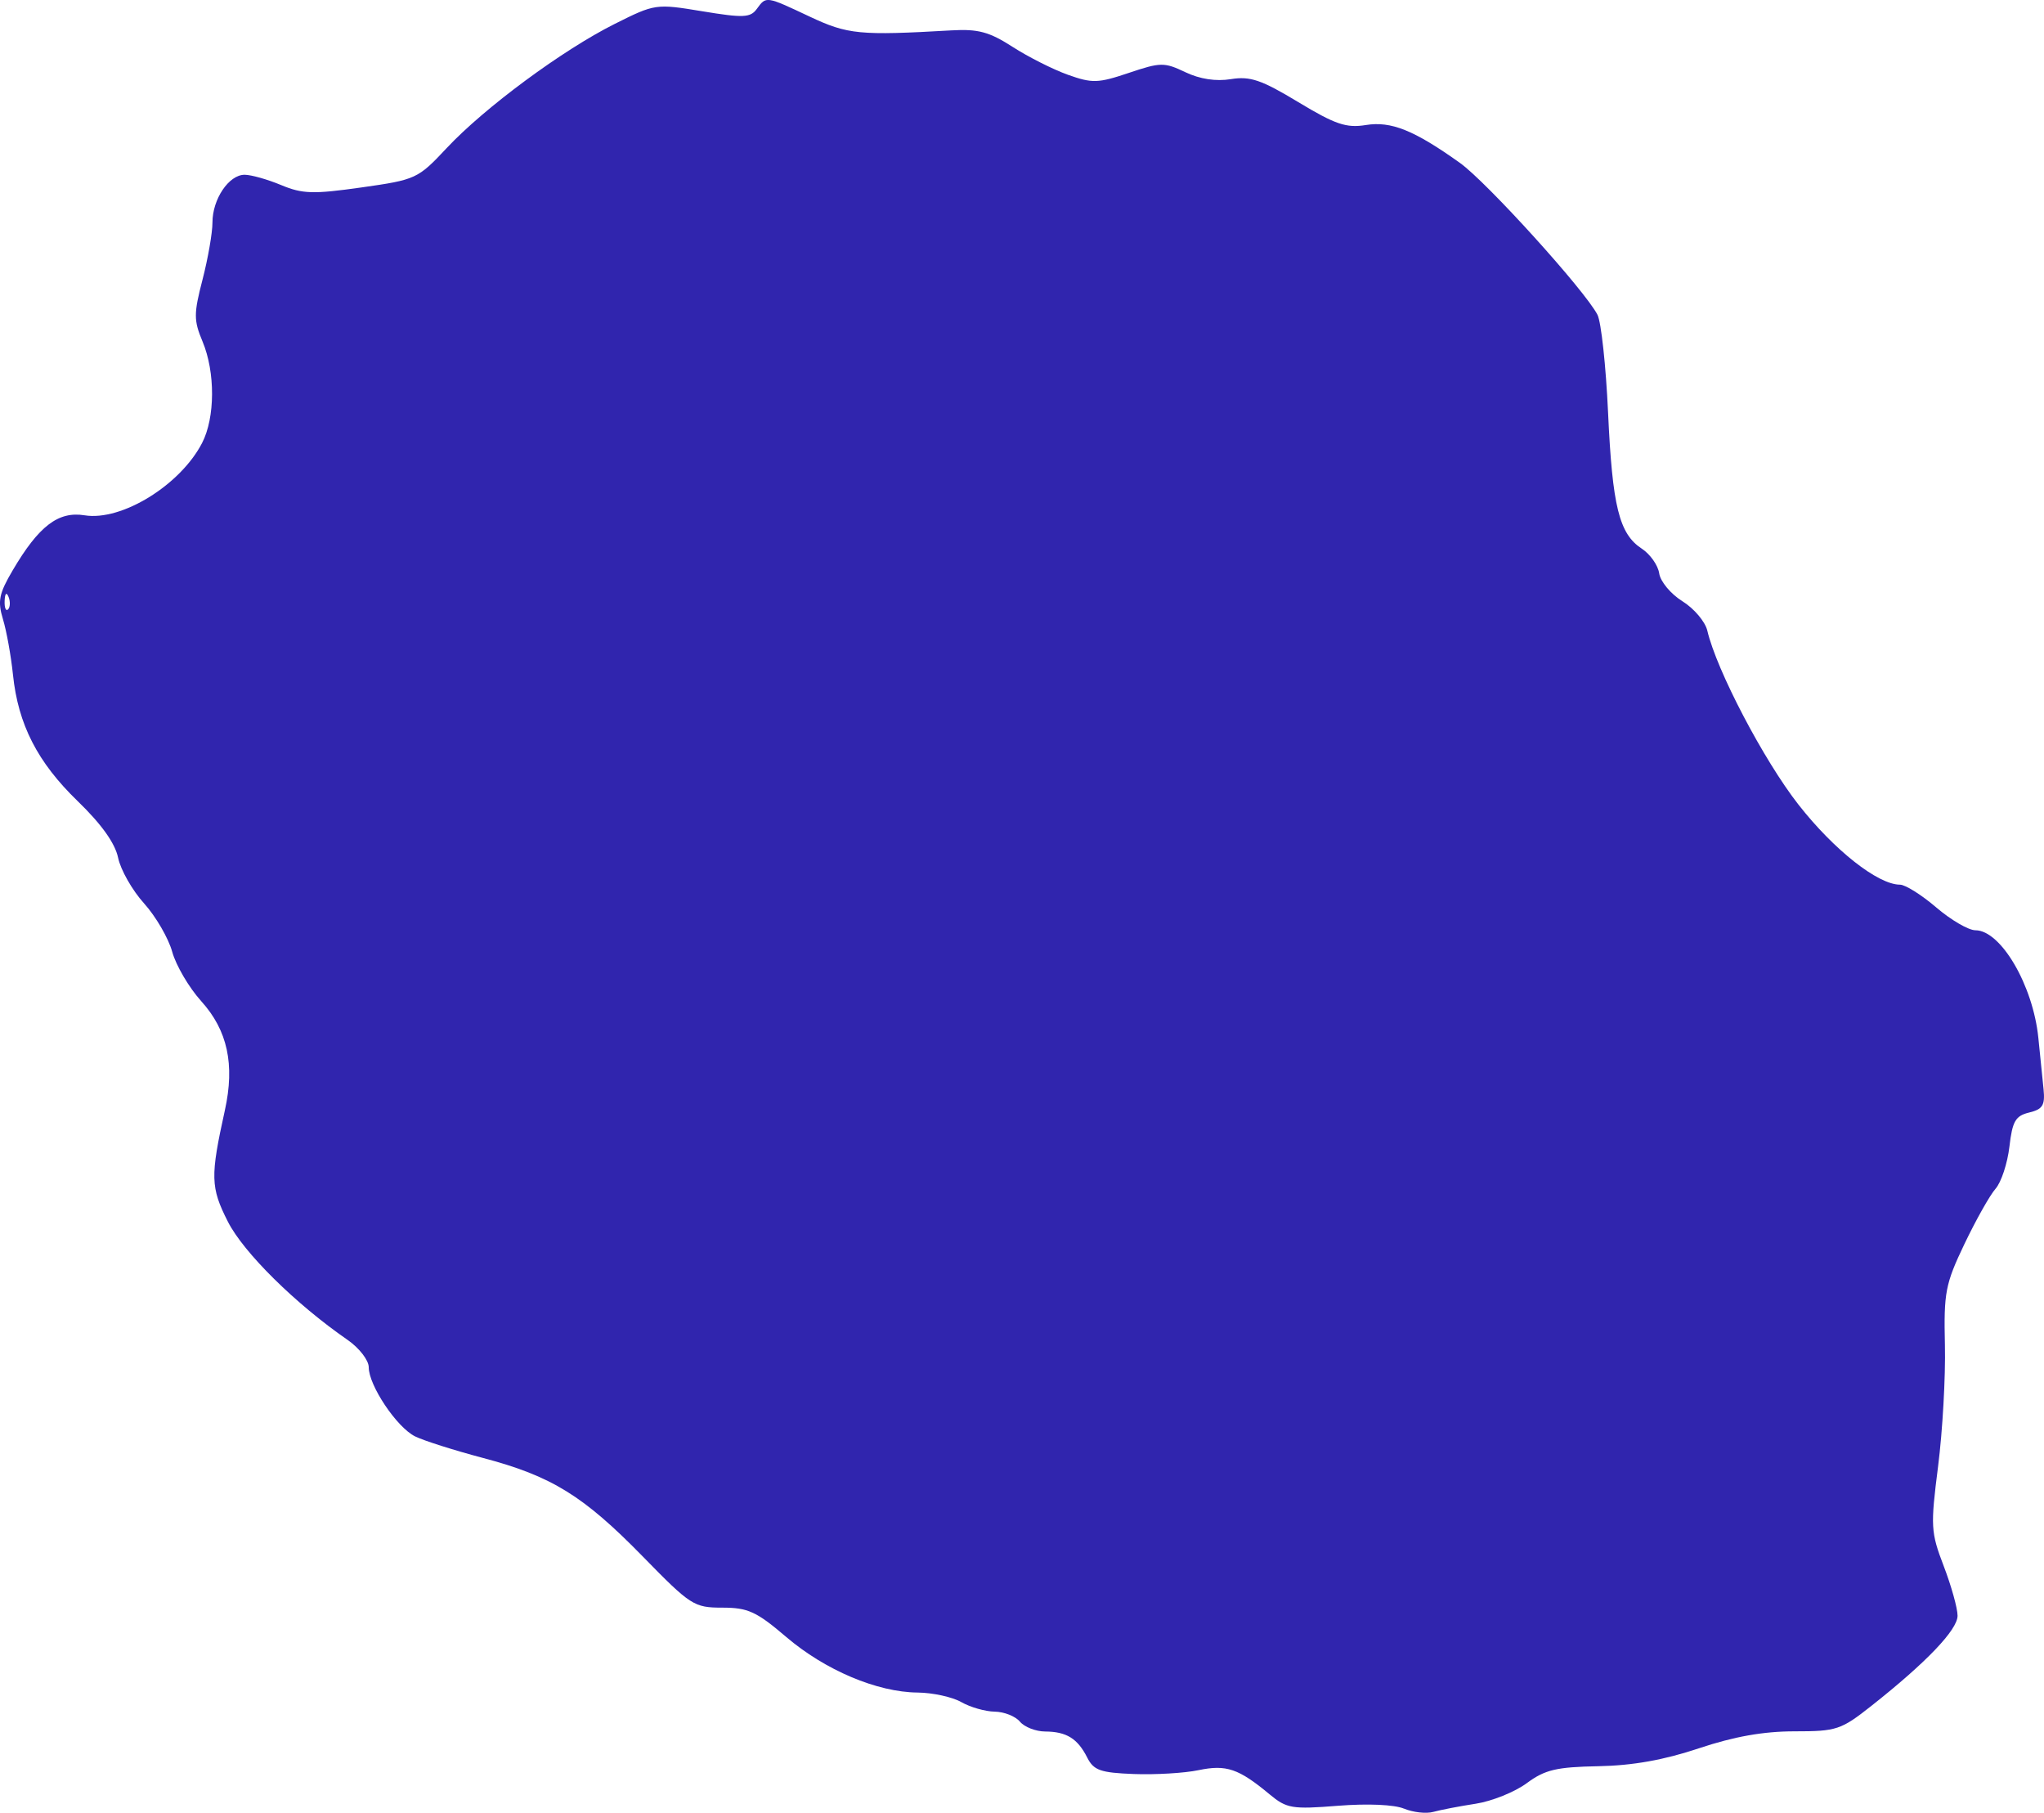 <?xml version="1.0" encoding="UTF-8" standalone="no"?>
<svg
   xmlns:dc="http://purl.org/dc/elements/1.1/"
   xmlns:cc="http://creativecommons.org/ns#"
   xmlns:rdf="http://www.w3.org/1999/02/22-rdf-syntax-ns#"
   xmlns:svg="http://www.w3.org/2000/svg"
   xmlns="http://www.w3.org/2000/svg"
   xmlns:sodipodi="http://sodipodi.sourceforge.net/DTD/sodipodi-0.dtd"
   xmlns:inkscape="http://www.inkscape.org/namespaces/inkscape"
   width="83.053mm"
   height="73.644mm"
   viewBox="0 0 83.053 73.644"
   version="1.1"
   id="svg8"
   inkscape:version="1.0.1 (3bc2e813f5, 2020-09-07)"
   sodipodi:docname="reunnion.svg">
  <defs
     id="defs2" />
  <sodipodi:namedview
     id="base"
     pagecolor="#ffffff"
     bordercolor="#666666"
     borderopacity="1.0"
     inkscape:pageopacity="0.0"
     inkscape:pageshadow="2"
     inkscape:zoom="0.35"
     inkscape:cx="242.34445"
     inkscape:cy="255.97824"
     inkscape:document-units="mm"
     inkscape:current-layer="layer1"
     inkscape:document-rotation="0"
     showgrid="false"
     inkscape:window-width="1438"
     inkscape:window-height="1040"
     inkscape:window-x="175"
     inkscape:window-y="0"
     inkscape:window-maximized="0" />
  <g
     inkscape:label="Calque 1"
     inkscape:groupmode="layer"
     id="layer1"
     transform="translate(-41.713,-80.439)">
    <path
       style="fill:#3025AE;stroke-width:0.265"
       d="m 98.765,153.915 c -0.395,-0.166 -1.478,-0.214 -2.687,-0.118 -1.867,0.148 -2.084,0.112 -2.778,-0.465 -1.257,-1.046 -1.761,-1.217 -2.886,-0.982 -0.573,0.12 -1.756,0.19 -2.629,0.157 -1.357,-0.052 -1.632,-0.149 -1.894,-0.667 -0.393,-0.776 -0.843,-1.055 -1.711,-1.06 -0.382,-0.002 -0.843,-0.183 -1.025,-0.401 -0.181,-0.218 -0.642,-0.401 -1.025,-0.406 -0.382,-0.005 -0.993,-0.18 -1.357,-0.388 -0.364,-0.208 -1.163,-0.382 -1.776,-0.388 -1.642,-0.014 -3.758,-0.909 -5.339,-2.259 -1.208,-1.031 -1.555,-1.19 -2.595,-1.19 -1.15,0 -1.287,-0.088 -3.223,-2.069 -2.426,-2.482 -3.713,-3.276 -6.513,-4.015 -1.164,-0.308 -2.401,-0.701 -2.75,-0.874 -0.744,-0.37 -1.881,-2.068 -1.881,-2.808 0,-0.284 -0.386,-0.783 -0.86,-1.111 -2.115,-1.462 -4.228,-3.549 -4.865,-4.806 -0.705,-1.39 -0.716,-1.828 -0.12,-4.524 0.41,-1.856 0.109,-3.246 -0.96,-4.429 -0.496,-0.549 -1.027,-1.452 -1.18,-2.006 -0.153,-0.554 -0.668,-1.44 -1.146,-1.97 -0.478,-0.529 -0.952,-1.363 -1.053,-1.852 -0.122,-0.588 -0.676,-1.365 -1.636,-2.293 -1.641,-1.587 -2.426,-3.119 -2.636,-5.145 -0.079,-0.764 -0.262,-1.778 -0.407,-2.254 -0.223,-0.733 -0.162,-1.036 0.396,-1.984 1.06,-1.802 1.853,-2.408 2.922,-2.235 1.503,0.244 3.887,-1.224 4.774,-2.939 0.532,-1.029 0.54,-2.872 0.018,-4.121 -0.361,-0.863 -0.361,-1.126 0,-2.518 0.221,-0.855 0.403,-1.897 0.403,-2.317 0,-0.949 0.666,-1.939 1.306,-1.939 0.265,0 0.932,0.188 1.483,0.418 0.867,0.362 1.304,0.375 3.266,0.097 2.214,-0.314 2.292,-0.35 3.463,-1.6 1.539,-1.642 4.708,-3.983 6.824,-5.042 1.643,-0.822 1.674,-0.826 3.566,-0.514 1.66,0.274 1.948,0.262 2.208,-0.094 0.387,-0.529 0.36,-0.533 2.151,0.31 1.548,0.728 2.022,0.774 5.763,0.559 1.079,-0.062 1.536,0.061 2.478,0.668 0.635,0.409 1.647,0.92 2.249,1.135 0.99,0.353 1.226,0.346 2.476,-0.075 1.291,-0.435 1.442,-0.437 2.296,-0.03 0.591,0.282 1.246,0.382 1.854,0.283 0.783,-0.127 1.239,0.029 2.736,0.933 1.502,0.907 1.952,1.06 2.743,0.932 1.028,-0.167 1.962,0.208 3.826,1.538 1.087,0.775 5.084,5.187 5.589,6.17 0.15,0.291 0.343,2.077 0.43,3.969 0.175,3.819 0.45,4.929 1.37,5.532 0.342,0.224 0.661,0.677 0.708,1.005 0.047,0.329 0.471,0.838 0.943,1.131 0.472,0.293 0.927,0.831 1.012,1.195 0.375,1.607 2.294,5.268 3.705,7.069 1.443,1.842 3.229,3.25 4.124,3.25 0.216,0 0.879,0.417 1.474,0.926 0.595,0.509 1.31,0.926 1.589,0.926 1.033,0 2.34,2.23 2.558,4.366 0.074,0.728 0.17,1.673 0.213,2.101 0.064,0.641 -0.039,0.806 -0.584,0.937 -0.558,0.134 -0.684,0.351 -0.804,1.388 -0.079,0.676 -0.332,1.445 -0.564,1.709 -0.232,0.264 -0.801,1.276 -1.266,2.249 -0.774,1.62 -0.84,1.966 -0.791,4.101 0.03,1.282 -0.095,3.498 -0.277,4.924 -0.312,2.445 -0.299,2.676 0.23,4.058 0.308,0.806 0.561,1.712 0.561,2.012 0,0.572 -1.262,1.893 -3.491,3.655 -1.246,0.985 -1.42,1.043 -3.139,1.043 -1.258,0 -2.456,0.213 -3.879,0.689 -1.42,0.475 -2.688,0.701 -4.087,0.728 -1.704,0.032 -2.169,0.142 -2.909,0.689 -0.484,0.358 -1.417,0.734 -2.073,0.835 -0.656,0.101 -1.43,0.25 -1.721,0.331 -0.291,0.081 -0.827,0.021 -1.191,-0.132 z M 42.061,104.688 c -0.084,-0.211 -0.147,-0.148 -0.16,0.16 -0.011,0.279 0.051,0.435 0.139,0.347 0.088,-0.088 0.097,-0.316 0.021,-0.507 z"
       id="region_reunion" />
  </g>
</svg>
